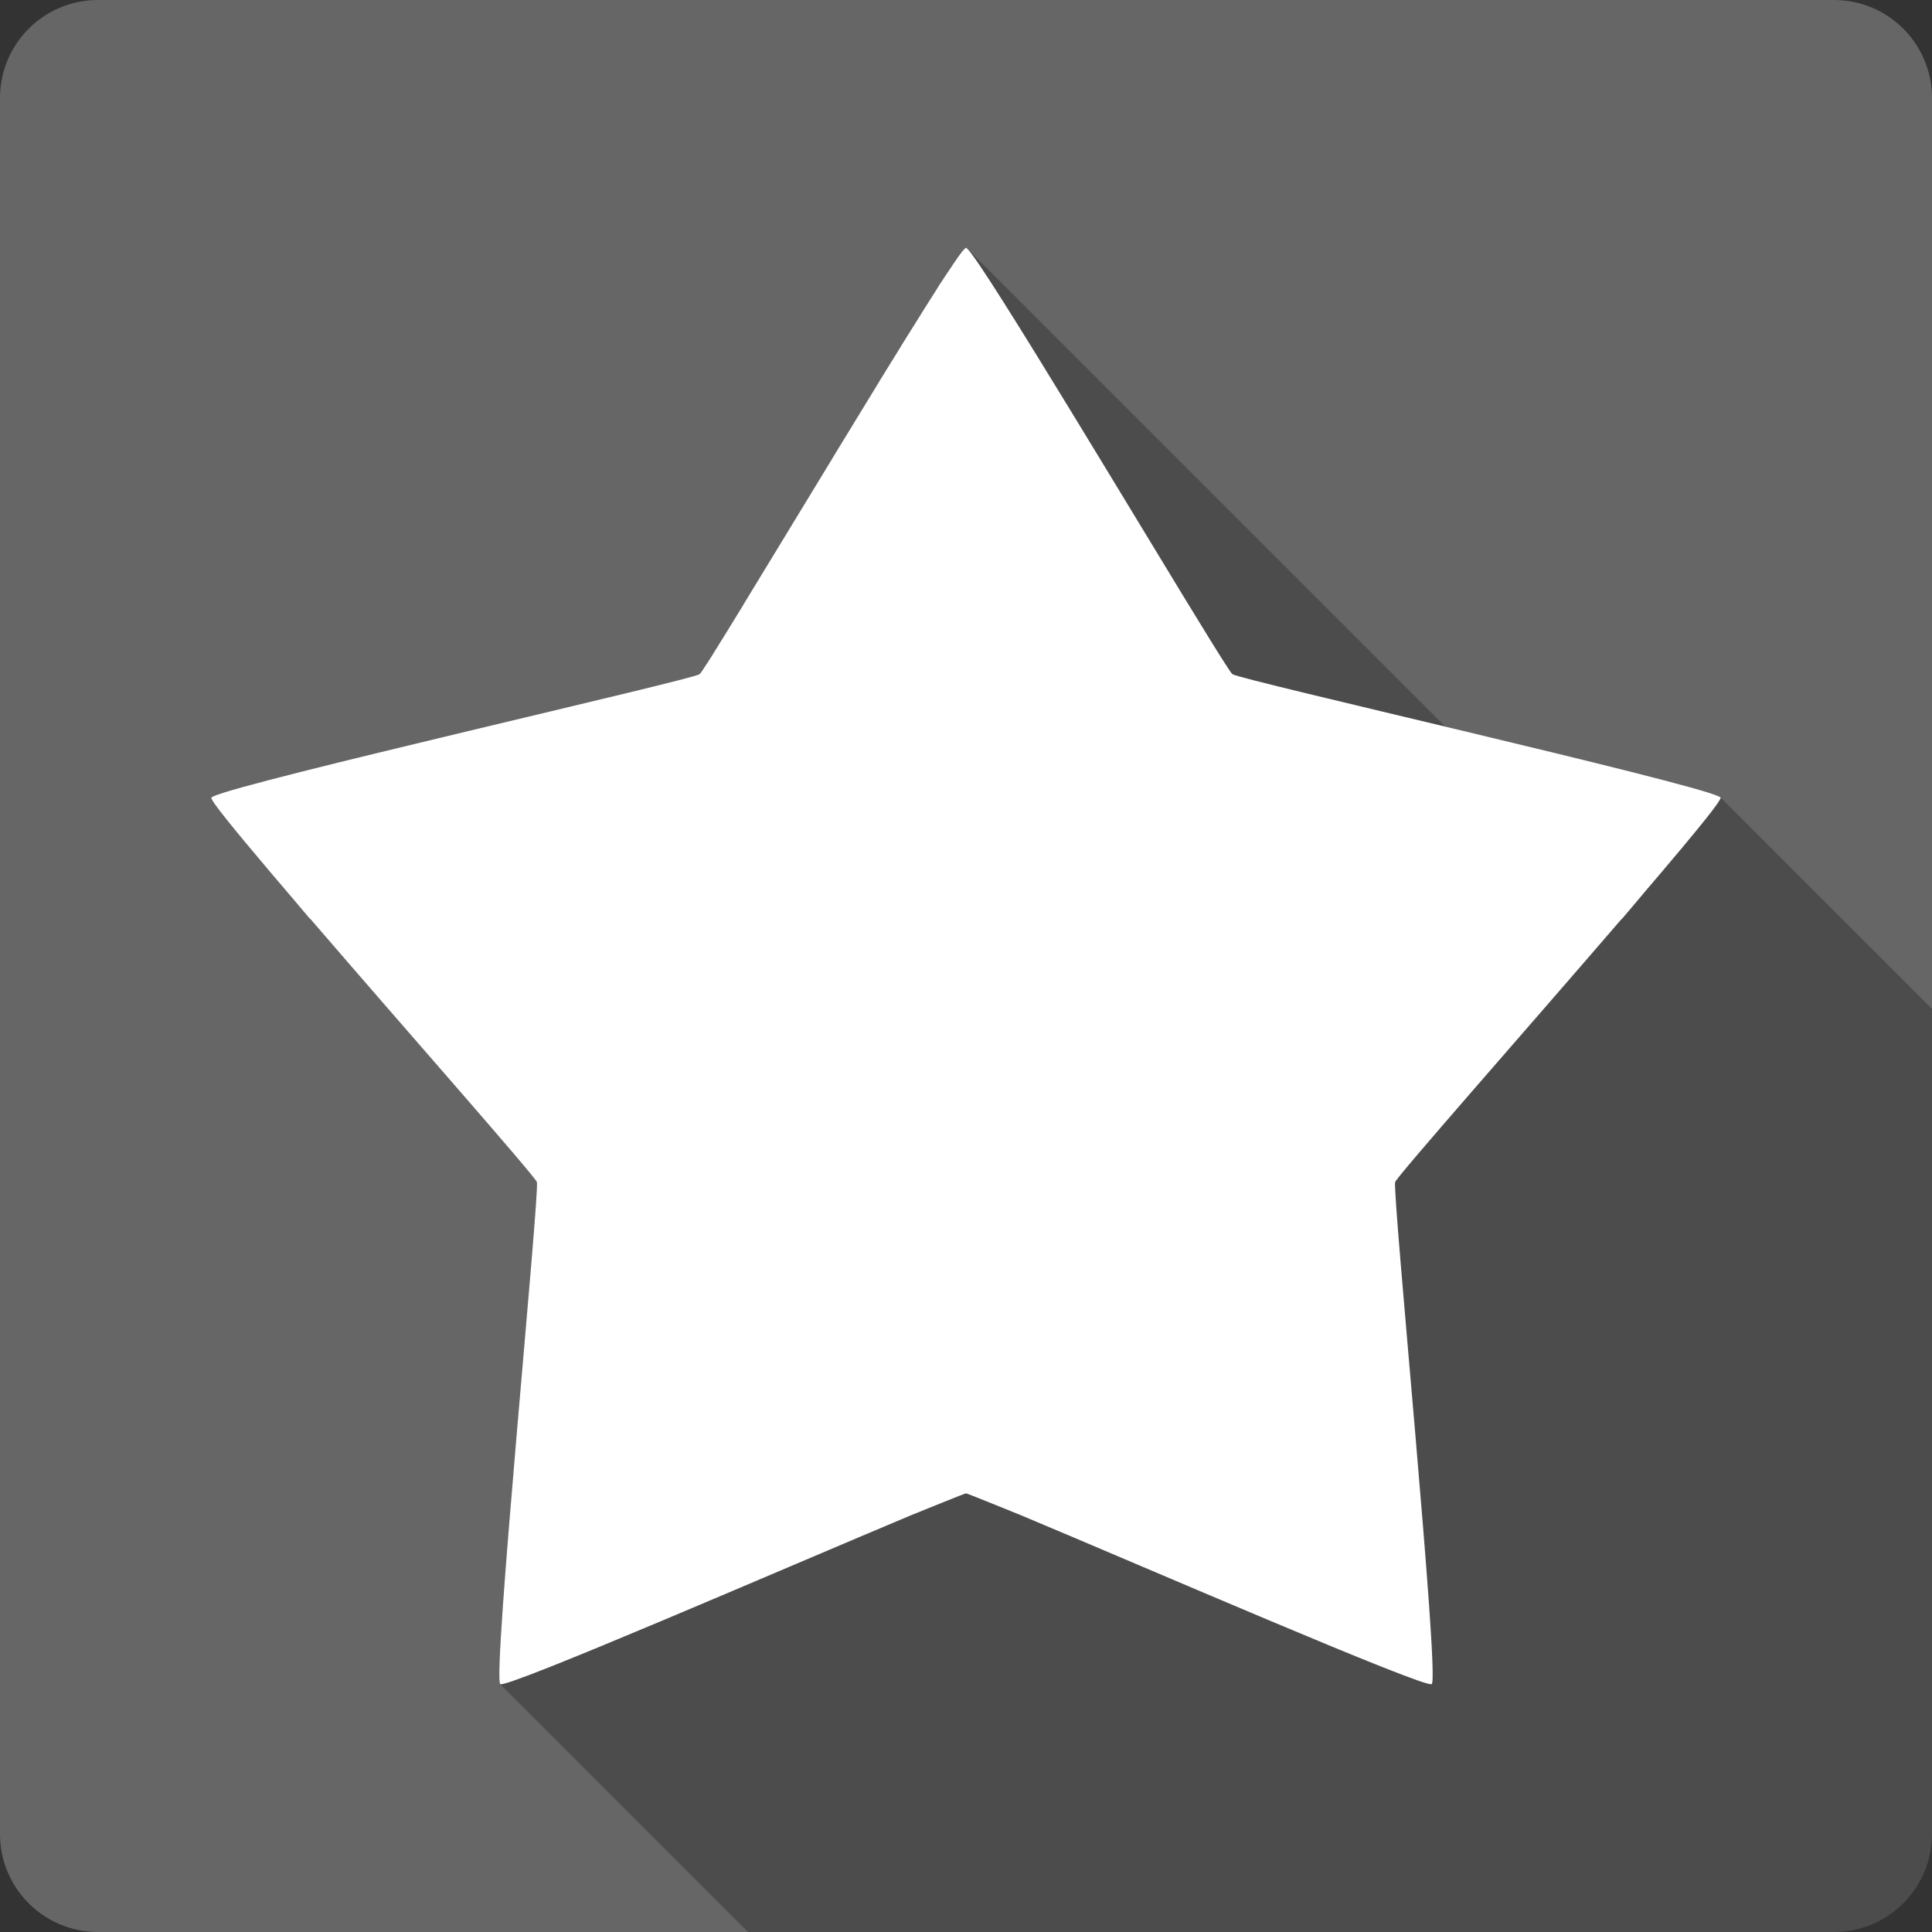<?xml version="1.0" encoding="UTF-8" standalone="no"?>
<svg
   xmlns:dc="http://purl.org/dc/elements/1.1/"
   xmlns:cc="http://creativecommons.org/ns#"
   xmlns:rdf="http://www.w3.org/1999/02/22-rdf-syntax-ns#"
   xmlns:svg="http://www.w3.org/2000/svg"
   xmlns="http://www.w3.org/2000/svg"
   xmlns:sodipodi="http://sodipodi.sourceforge.net/DTD/sodipodi-0.dtd"
   xmlns:inkscape="http://www.inkscape.org/namespaces/inkscape"
   viewBox="0 0 512 512"
   id="svg2"
   version="1.1"
   inkscape:version="0.48.5 r10040"
   width="100%"
   height="100%"
   sodipodi:docname="bookmark-missing.svg">
  <rect x="0" y="0" width="512" height="512" fill="#333333" stroke="none"/>
  <sodipodi:namedview
     pagecolor="#ffffff"
     bordercolor="#666666"
     borderopacity="1"
     objecttolerance="10"
     gridtolerance="10"
     guidetolerance="10"
     inkscape:pageopacity="0"
     inkscape:pageshadow="2"
     inkscape:window-width="1306"
     inkscape:window-height="715"
     id="namedview330"
     showgrid="false"
     inkscape:zoom="0.4609375"
     inkscape:cx="461.75858"
     inkscape:cy="217.81491"
     inkscape:window-x="56"
     inkscape:window-y="28"
     inkscape:window-maximized="1"
     inkscape:current-layer="svg2" />
  <defs
     id="defs4">
    <clipPath
       clipPathUnits="userSpaceOnUse"
       id="clipPath4462">
      <path
         inkscape:connector-curvature="0"
         style="fill:#666666;fill-opacity:1;stroke:none"
         d="m 26,-4e-6 c -14.397,0 -26,11.603 -26,26 l 0,460 c 0,14.397 11.603,26 26,26 L 486,512 c 14.397,0 26,-11.603 26,-26 l 0,-460 c 0,-14.397 -11.603,-26 -26,-26 l -460,0 z"
         id="path4464" />
    </clipPath>
  </defs>
  <path
     id="rect2986"
     d="m 26,-4e-6 c -14.397,0 -26,11.603 -26,26 l 0,460 c 0,14.397 11.603,26 26,26 L 486,512 c 14.397,0 26,-11.603 26,-26 l 0,-460 c 0,-14.397 -11.603,-26 -26,-26 l -460,0 z"
     style="fill:#666666;fill-opacity:1;stroke:none"
     inkscape:connector-curvature="0" />
  <g
     style="fill:#000000;fill-rule:evenodd;opacity:0.25"
     id="g4068"
     clip-path="url(#clipPath4462)">
    <path
       inkscape:connector-curvature="0"
       d="m 256.001,65.661 c -0.044,0 -0.085,0.038 -0.164,0.098 L 644.746,454.668 c 0.078,-0.06 0.119,-0.098 0.164,-0.098 z"
       id="path4070"
       style="fill:#000000" />
    <path
       inkscape:connector-curvature="0"
       d="m 255.838,65.759 c -0.069,0.053 -0.167,0.13 -0.262,0.229 l 388.909,388.909 c 0.095,-0.099 0.193,-0.176 0.262,-0.229 z"
       id="path4072"
       style="fill:#000000" />
    <path
       inkscape:connector-curvature="0"
       d="m 255.576,65.988 c -0.006,0.006 0.006,0.026 0,0.033 l 388.909,388.909 c 0.006,-0.007 -0.006,-0.026 0,-0.033 z"
       id="path4074"
       style="fill:#000000" />
    <path
       inkscape:connector-curvature="0"
       d="m 255.576,66.021 c -0.201,0.211 -0.478,0.484 -0.786,0.884 L 643.699,455.814 c 0.308,-0.4 0.585,-0.673 0.786,-0.884 z"
       id="path4076"
       style="fill:#000000" />
    <path
       inkscape:connector-curvature="0"
       d="m 254.79,66.905 c -0.006,0.008 0.006,0.024 0,0.033 L 643.699,455.847 c 0.006,-0.008 -0.006,-0.024 0,-0.033 z"
       id="path4078"
       style="fill:#000000" />
    <path
       inkscape:connector-curvature="0"
       d="m 254.79,66.938 c -0.311,0.405 -0.701,0.889 -1.113,1.473 L 642.586,457.32 c 0.412,-0.584 0.802,-1.068 1.113,-1.473 z"
       id="path4080"
       style="fill:#000000" />
    <path
       inkscape:connector-curvature="0"
       d="m 253.677,68.411 c -0.006,0.008 0.006,0.024 0,0.033 L 642.586,457.353 c 0.006,-0.008 -0.006,-0.024 0,-0.033 z"
       id="path4082"
       style="fill:#000000" />
    <path
       inkscape:connector-curvature="0"
       d="m 253.677,68.444 c -0.415,0.588 -0.866,1.243 -1.375,1.997 L 641.211,459.35 c 0.509,-0.754 0.96,-1.409 1.375,-1.997 z"
       id="path4084"
       style="fill:#000000" />
    <path
       inkscape:connector-curvature="0"
       d="m 252.302,70.441 c -0.005,0.008 0.005,0.024 0,0.033 L 641.211,459.382 c 0.005,-0.008 -0.005,-0.024 0,-0.033 z"
       id="path4086"
       style="fill:#000000" />
    <path
       inkscape:connector-curvature="0"
       d="m 252.302,70.474 c -1.026,1.522 -2.272,3.35 -3.634,5.467 L 637.577,464.849 c 1.362,-2.117 2.608,-3.946 3.634,-5.467 z"
       id="path4088"
       style="fill:#000000" />
    <path
       inkscape:connector-curvature="0"
       d="m 248.668,75.941 c -0.005,0.009 0.005,0.024 0,0.033 L 637.577,464.882 c 0.005,-0.009 -0.005,-0.024 0,-0.033 z"
       id="path4090"
       style="fill:#000000" />
    <path
       inkscape:connector-curvature="0"
       d="m 248.668,75.974 c -1.364,2.12 -2.879,4.527 -4.518,7.137 L 633.059,472.019 c 1.639,-2.609 3.154,-5.016 4.518,-7.137 z"
       id="path4092"
       style="fill:#000000" />
    <path
       inkscape:connector-curvature="0"
       d="m 244.15,83.11 c -0.005,0.009 0.005,0.024 0,0.033 L 633.059,472.052 c 0.005,-0.009 -0.005,-0.024 0,-0.033 z"
       id="path4094"
       style="fill:#000000" />
    <path
       inkscape:connector-curvature="0"
       d="m 244.15,83.143 c -1.64,2.612 -3.417,5.42 -5.271,8.414 L 627.788,480.465 c 1.854,-2.994 3.631,-5.802 5.271,-8.414 z"
       id="path4096"
       style="fill:#000000" />
    <path
       inkscape:connector-curvature="0"
       d="m 238.88,91.557 c -0.005,0.008 0.005,0.024 0,0.033 L 627.788,480.498 c 0.005,-0.008 -0.005,-0.024 0,-0.033 z"
       id="path4098"
       style="fill:#000000" />
    <path
       inkscape:connector-curvature="0"
       d="m 238.88,91.589 c -1.855,2.996 -3.821,6.158 -5.827,9.429 L 621.961,489.927 c 2.007,-3.27 3.973,-6.433 5.827,-9.428 z"
       id="path4100"
       style="fill:#000000" />
    <path
       inkscape:connector-curvature="0"
       d="m 233.052,101.018 c -0.005,0.008 0.005,0.025 0,0.033 L 621.961,489.959 c 0.005,-0.008 -0.005,-0.025 0,-0.033 z"
       id="path4102"
       style="fill:#000000" />
    <path
       inkscape:connector-curvature="0"
       d="m 233.052,101.051 c -4.019,6.551 -8.28,13.521 -12.539,20.527 l 388.909,388.909 c 4.258,-7.006 8.519,-13.976 12.539,-20.527 z"
       id="path4104"
       style="fill:#000000" />
    <path
       inkscape:connector-curvature="0"
       d="m 220.514,121.577 c -0.005,0.008 0.005,0.025 0,0.033 l 388.909,388.909 c 0.005,-0.008 -0.005,-0.025 0,-0.033 z"
       id="path4106"
       style="fill:#000000" />
    <path
       inkscape:connector-curvature="0"
       d="m 220.514,121.61 c -8.521,14.02 -17.061,28.067 -23.571,38.729 l 388.909,388.909 c 6.51,-10.662 15.05,-24.709 23.571,-38.729 z"
       id="path4108"
       style="fill:#000000" />
    <path
       inkscape:connector-curvature="0"
       d="m 196.942,160.339 c -0.004,0.006 0.004,0.026 0,0.033 l 388.909,388.909 c 0.004,-0.006 -0.004,-0.027 0,-0.033 z"
       id="path4110"
       style="fill:#000000" />
    <path
       inkscape:connector-curvature="0"
       d="m 196.942,160.372 c -3.249,5.321 -6.013,9.805 -8.021,12.997 l 388.909,388.909 c 2.008,-3.192 4.771,-7.676 8.021,-12.997 z"
       id="path4112"
       style="fill:#000000" />
    <path
       inkscape:connector-curvature="0"
       d="m 188.922,173.369 c -0.004,0.006 0.004,0.027 0,0.033 l 388.909,388.909 c 0.004,-0.006 -0.004,-0.027 0,-0.033 z"
       id="path4114"
       style="fill:#000000" />
    <path
       inkscape:connector-curvature="0"
       d="m 188.922,173.401 c -0.997,1.585 -1.825,2.835 -2.423,3.732 l 388.909,388.909 c 0.598,-0.897 1.425,-2.147 2.423,-3.732 z"
       id="path4116"
       style="fill:#000000" />
    <path
       inkscape:connector-curvature="0"
       d="m 186.499,177.133 c -0.004,0.005 0.004,0.027 0,0.033 l 388.909,388.909 c 0.004,-0.005 -0.004,-0.028 0,-0.033 z"
       id="path4118"
       style="fill:#000000" />
    <path
       inkscape:connector-curvature="0"
       d="m 186.499,177.166 c -0.591,0.886 -0.979,1.409 -1.113,1.506 L 574.295,567.581 c 0.134,-0.097 0.522,-0.62 1.113,-1.506 z"
       id="path4120"
       style="fill:#000000" />
    <path
       inkscape:connector-curvature="0"
       d="m 185.386,178.672 c -2.097,1.521 -120.751,28.418 -128.922,32.41 L 445.373,599.991 c 8.171,-3.993 126.825,-30.89 128.922,-32.41 z"
       id="path4122"
       style="fill:#000000" />
    <path
       inkscape:connector-curvature="0"
       d="m 56.464,211.082 c -0.148,0.072 -0.253,0.139 -0.327,0.196 L 445.046,600.188 c 0.074,-0.057 0.179,-0.124 0.327,-0.196 z"
       id="path4124"
       style="fill:#000000" />
    <path
       inkscape:connector-curvature="0"
       d="m 56.137,211.279 c -0.058,0.044 -0.12,0.063 -0.131,0.098 L 444.915,600.286 c 0.011,-0.035 0.073,-0.054 0.131,-0.098 z"
       id="path4126"
       style="fill:#000000" />
    <path
       inkscape:connector-curvature="0"
       d="m 56.006,211.377 c -0.002,0.005 8.36e-4,0.027 0,0.033 L 444.915,600.319 c 8.4e-4,-0.006 -0.002,-0.028 0,-0.033 z"
       id="path4128"
       style="fill:#000000" />
    <path
       inkscape:connector-curvature="0"
       d="m 56.006,211.41 c -0.223,0.681 5.894,8.202 14.83,18.759 L 459.745,619.077 c -8.936,-10.556 -15.053,-18.078 -14.83,-18.759 z"
       id="path4130"
       style="fill:#000000" />
    <path
       inkscape:connector-curvature="0"
       d="m 70.836,230.169 c 0.372,0.442 0.633,0.76 1.015,1.211 L 460.76,620.289 c -0.382,-0.452 -0.643,-0.77 -1.015,-1.211 z"
       id="path4132"
       style="fill:#000000" />
    <path
       inkscape:connector-curvature="0"
       d="m 71.851,231.38 c 1.201,1.415 2.344,2.746 3.634,4.256 L 464.394,624.545 c -1.29,-1.51 -2.433,-2.841 -3.634,-4.256 z"
       id="path4134"
       style="fill:#000000" />
    <path
       inkscape:connector-curvature="0"
       d="m 75.485,235.636 c 2.149,2.529 4.23,5.018 6.548,7.726 L 470.941,632.271 c -2.317,-2.708 -4.399,-5.197 -6.548,-7.726 z"
       id="path4136"
       style="fill:#000000" />
    <path
       inkscape:connector-curvature="0"
       d="m 82.032,243.362 0.36,0.327 388.909,388.909 -0.36,-0.327 z"
       id="path4138"
       style="fill:#000000" />
    <path
       inkscape:connector-curvature="0"
       d="m 82.393,243.689 c 25.17,29.24 59.355,67.985 59.878,69.568 l 388.909,388.909 c -0.523,-1.583 -34.707,-40.328 -59.878,-69.568 z"
       id="path4140"
       style="fill:#000000" />
    <path
       inkscape:connector-curvature="0"
       d="m 142.27,313.257 c 0.831,2.54 -11.802,130.937 -9.704,133.035 l 388.909,388.909 c -2.098,-2.098 10.535,-130.495 9.704,-133.035 z"
       id="path4142"
       style="fill:#000000" />
    <path
       inkscape:connector-curvature="0"
       d="m 132.566,446.292 c 0.004,0.004 0.009,0.008 0.013,0.011 L 521.488,835.213 c -0.005,-0.003 -0.009,-0.007 -0.013,-0.011 z"
       id="path4144"
       style="fill:#000000" />
    <path
       inkscape:connector-curvature="0"
       d="m 132.58,446.304 c 1.724,1.25 76.508,-31.21 108.559,-44.622 L 630.047,790.591 C 597.996,804.003 523.212,836.463 521.488,835.213 z"
       id="path4146"
       style="fill:#000000" />
    <path
       inkscape:connector-curvature="0"
       d="m 241.138,401.682 c 0.075,-0.03 0.31,-0.13 0.393,-0.164 l 388.909,388.909 c -0.083,0.034 -0.318,0.133 -0.393,0.164 z"
       id="path4148"
       style="fill:#000000" />
    <path
       inkscape:connector-curvature="0"
       d="m 241.531,401.519 c 3.515,-1.424 14.168,-5.762 14.47,-5.762 l 388.909,388.909 c -0.302,0 -10.955,4.338 -14.47,5.762 z"
       id="path4150"
       style="fill:#000000" />
    <path
       inkscape:connector-curvature="0"
       d="m 256.001,395.757 c 0.302,0 10.955,4.338 14.47,5.762 L 659.38,790.427 c -3.515,-1.424 -14.168,-5.762 -14.47,-5.762 z"
       id="path4152"
       style="fill:#000000" />
    <path
       inkscape:connector-curvature="0"
       d="m 270.472,401.519 c 0.138,0.058 0.253,0.105 0.393,0.164 l 388.909,388.909 c -0.14,-0.059 -0.255,-0.106 -0.393,-0.164 z"
       id="path4154"
       style="fill:#000000" />
    <path
       inkscape:connector-curvature="0"
       d="m 270.864,401.682 c 32.051,13.412 106.835,45.872 108.559,44.622 L 768.332,835.213 c -1.724,1.25 -76.508,-31.21 -108.559,-44.622 z"
       id="path4156"
       style="fill:#000000" />
    <path
       inkscape:connector-curvature="0"
       d="m 379.423,446.304 c 2.165,-1.57 -10.523,-130.501 -9.69,-133.047 l 388.909,388.909 c -0.833,2.545 11.855,131.477 9.69,133.047 z"
       id="path4158"
       style="fill:#000000" />
    <path
       inkscape:connector-curvature="0"
       d="m 369.733,313.257 c 0.523,-1.583 34.707,-40.328 59.878,-69.568 l 388.909,388.909 c -25.17,29.24 -59.355,67.985 -59.878,69.568 z"
       id="path4160"
       style="fill:#000000" />
    <path
       inkscape:connector-curvature="0"
       d="m 429.61,243.689 0.36,-0.327 388.909,388.909 -0.36,0.327 z"
       id="path4162"
       style="fill:#000000" />
    <path
       inkscape:connector-curvature="0"
       d="m 429.97,243.362 c 2.209,-2.582 4.163,-4.945 6.22,-7.366 l 388.909,388.909 c -2.058,2.421 -4.011,4.785 -6.22,7.366 z"
       id="path4164"
       style="fill:#000000" />
    <path
       inkscape:connector-curvature="0"
       d="m 436.191,235.996 c 1.294,-1.522 2.717,-3.183 3.929,-4.616 l 388.909,388.909 c -1.211,1.433 -2.635,3.094 -3.929,4.616 z"
       id="path4166"
       style="fill:#000000" />
    <path
       inkscape:connector-curvature="0"
       d="m 440.119,231.38 c 8.002,-9.432 13.914,-16.619 15.42,-19.053 L 844.447,601.235 c -1.506,2.435 -7.417,9.621 -15.42,19.053 z"
       id="path4168"
       style="fill:#000000" />
    <path
       inkscape:connector-curvature="0"
       d="m 455.539,212.326 c 0.148,-0.24 0.298,-0.476 0.36,-0.622 l 388.909,388.909 c -0.062,0.146 -0.212,0.382 -0.36,0.622 z"
       id="path4170"
       style="fill:#000000" />
    <path
       inkscape:connector-curvature="0"
       d="m 455.899,211.704 c 0.055,-0.131 0.115,-0.242 0.098,-0.295 l 388.909,388.909 c 0.017,0.052 -0.043,0.164 -0.098,0.295 z"
       id="path4172"
       style="fill:#000000" />
    <path
       inkscape:connector-curvature="0"
       d="m 455.997,211.41 c -0.006,-0.019 -0.019,-0.037 -0.039,-0.057 l 388.909,388.909 c 0.02,0.02 0.033,0.038 0.039,0.057 z"
       id="path4174"
       style="fill:#000000" />
    <path
       inkscape:connector-curvature="0"
       d="m 455.958,211.353 c -0.022,-0.022 -0.053,-0.046 -0.092,-0.074 l 388.909,388.909 c 0.039,0.028 0.07,0.052 0.092,0.074 z"
       id="path4176"
       style="fill:#000000" />
    <path
       inkscape:connector-curvature="0"
       d="m 455.866,211.279 c -0.074,-0.057 -0.179,-0.124 -0.327,-0.196 l 388.909,388.909 c 0.148,0.072 0.253,0.139 0.327,0.196 z"
       id="path4178"
       style="fill:#000000" />
    <path
       inkscape:connector-curvature="0"
       d="m 455.539,211.082 c -8.171,-3.993 -126.825,-30.89 -128.922,-32.41 L 715.526,567.581 c 2.097,1.521 120.751,28.418 128.922,32.41 z"
       id="path4180"
       style="fill:#000000" />
    <path
       inkscape:connector-curvature="0"
       d="m 326.617,178.672 c -0.018,-0.014 -0.039,-0.034 -0.064,-0.059 L 715.461,567.522 c 0.025,0.025 0.047,0.045 0.064,0.059 z"
       id="path4182"
       style="fill:#000000" />
    <path
       inkscape:connector-curvature="0"
       d="m 326.553,178.613 c -0.077,-0.077 -0.188,-0.207 -0.329,-0.4 l 388.909,388.909 c 0.141,0.193 0.252,0.323 0.329,0.4 z"
       id="path4184"
       style="fill:#000000" />
    <path
       inkscape:connector-curvature="0"
       d="m 326.224,178.214 c -0.184,-0.252 -0.428,-0.61 -0.72,-1.048 l 388.909,388.909 c 0.292,0.438 0.536,0.796 0.72,1.048 z"
       id="path4186"
       style="fill:#000000" />
    <path
       inkscape:connector-curvature="0"
       d="M 325.504,177.166 C 317.682,165.429 273.059,90.229 259.701,70.441 L 648.61,459.349 c 13.358,19.789 57.981,94.989 65.803,106.725 z"
       id="path4188"
       style="fill:#000000" />
    <path
       inkscape:connector-curvature="0"
       d="m 259.701,70.441 c -1.022,-1.514 -1.861,-2.687 -2.488,-3.503 L 646.121,455.846 c 0.627,0.816 1.466,1.989 2.488,3.503 z"
       id="path4190"
       style="fill:#000000" />
    <path
       inkscape:connector-curvature="0"
       d="m 257.213,66.938 c -0.341,-0.443 -0.624,-0.778 -0.836,-0.99 L 645.285,454.856 c 0.212,0.212 0.495,0.547 0.836,0.99 z"
       id="path4192"
       style="fill:#000000" />
    <path
       inkscape:connector-curvature="0"
       d="m 256.377,65.948 c -0.081,-0.081 -0.152,-0.144 -0.212,-0.189 L 645.074,454.668 c 0.06,0.044 0.13,0.108 0.212,0.189 z"
       id="path4194"
       style="fill:#000000" />
    <path
       inkscape:connector-curvature="0"
       d="m 256.165,65.759 c -0.079,-0.06 -0.119,-0.098 -0.164,-0.098 L 644.91,454.57 c 0.044,0 0.085,0.038 0.164,0.098 z"
       id="path4196"
       style="fill:#000000" />
  </g>
  <path
     style="fill:#ffffff;fill-rule:evenodd"
     d="m 256.001,65.661 c -0.044,0 -0.085,0.038 -0.164,0.098 -0.069,0.053 -0.167,0.13 -0.262,0.229 -0.006,0.006 0.006,0.026 0,0.033 -0.201,0.211 -0.478,0.484 -0.786,0.884 -0.006,0.008 0.006,0.024 0,0.033 -0.311,0.405 -0.701,0.889 -1.113,1.473 -0.006,0.008 0.006,0.024 0,0.033 -0.415,0.588 -0.866,1.243 -1.375,1.997 -0.005,0.008 0.005,0.024 0,0.033 -1.026,1.522 -2.272,3.35 -3.634,5.467 -0.005,0.009 0.005,0.024 0,0.033 -1.364,2.12 -2.879,4.527 -4.518,7.137 -0.005,0.009 0.005,0.024 0,0.033 -1.64,2.612 -3.417,5.42 -5.271,8.414 -0.005,0.008 0.005,0.024 0,0.033 -1.855,2.996 -3.821,6.158 -5.827,9.429 -0.005,0.008 0.005,0.025 0,0.033 -4.019,6.551 -8.28,13.521 -12.539,20.527 -0.005,0.008 0.005,0.025 0,0.033 -8.521,14.02 -17.061,28.067 -23.571,38.729 -0.004,0.006 0.004,0.026 0,0.033 -3.249,5.321 -6.013,9.805 -8.021,12.997 -0.004,0.006 0.004,0.027 0,0.033 -0.997,1.585 -1.825,2.835 -2.423,3.732 -0.004,0.005 0.004,0.027 0,0.033 -0.591,0.886 -0.979,1.409 -1.113,1.506 -2.097,1.521 -120.751,28.418 -128.922,32.41 -0.148,0.072 -0.253,0.139 -0.327,0.196 -0.058,0.044 -0.12,0.063 -0.131,0.098 -0.002,0.005 8.36e-4,0.027 0,0.033 -0.223,0.681 5.894,8.202 14.83,18.759 0.372,0.442 0.633,0.76 1.015,1.211 1.201,1.415 2.344,2.746 3.634,4.256 2.149,2.529 4.23,5.018 6.548,7.726 l 0.36,0.327 c 25.17,29.24 59.355,67.985 59.878,69.568 0.833,2.545 -11.855,131.477 -9.69,133.047 1.724,1.25 76.508,-31.21 108.559,-44.622 0.075,-0.03 0.31,-0.13 0.393,-0.164 3.515,-1.424 14.168,-5.762 14.47,-5.762 0.302,0 10.955,4.338 14.47,5.762 0.138,0.058 0.253,0.105 0.393,0.164 32.051,13.412 106.835,45.872 108.559,44.622 2.165,-1.57 -10.523,-130.501 -9.69,-133.047 0.523,-1.583 34.707,-40.328 59.878,-69.568 l 0.36,-0.327 c 2.209,-2.582 4.163,-4.945 6.22,-7.366 1.294,-1.522 2.717,-3.183 3.929,-4.616 8.002,-9.432 13.914,-16.619 15.42,-19.053 0.148,-0.24 0.298,-0.476 0.36,-0.622 0.055,-0.131 0.115,-0.242 0.098,-0.295 -0.013,-0.04 -0.058,-0.079 -0.131,-0.131 -0.074,-0.057 -0.179,-0.124 -0.327,-0.196 -8.171,-3.993 -126.825,-30.89 -128.922,-32.41 -0.071,-0.057 -0.206,-0.202 -0.393,-0.458 -0.184,-0.252 -0.428,-0.61 -0.72,-1.048 -7.822,-11.737 -52.445,-86.937 -65.803,-106.725 -1.022,-1.514 -1.861,-2.687 -2.488,-3.503 -0.472,-0.612 -0.832,-1.018 -1.048,-1.179 -0.079,-0.06 -0.119,-0.098 -0.164,-0.098 z"
     id="path3163"
     inkscape:connector-curvature="0" />
</svg>
